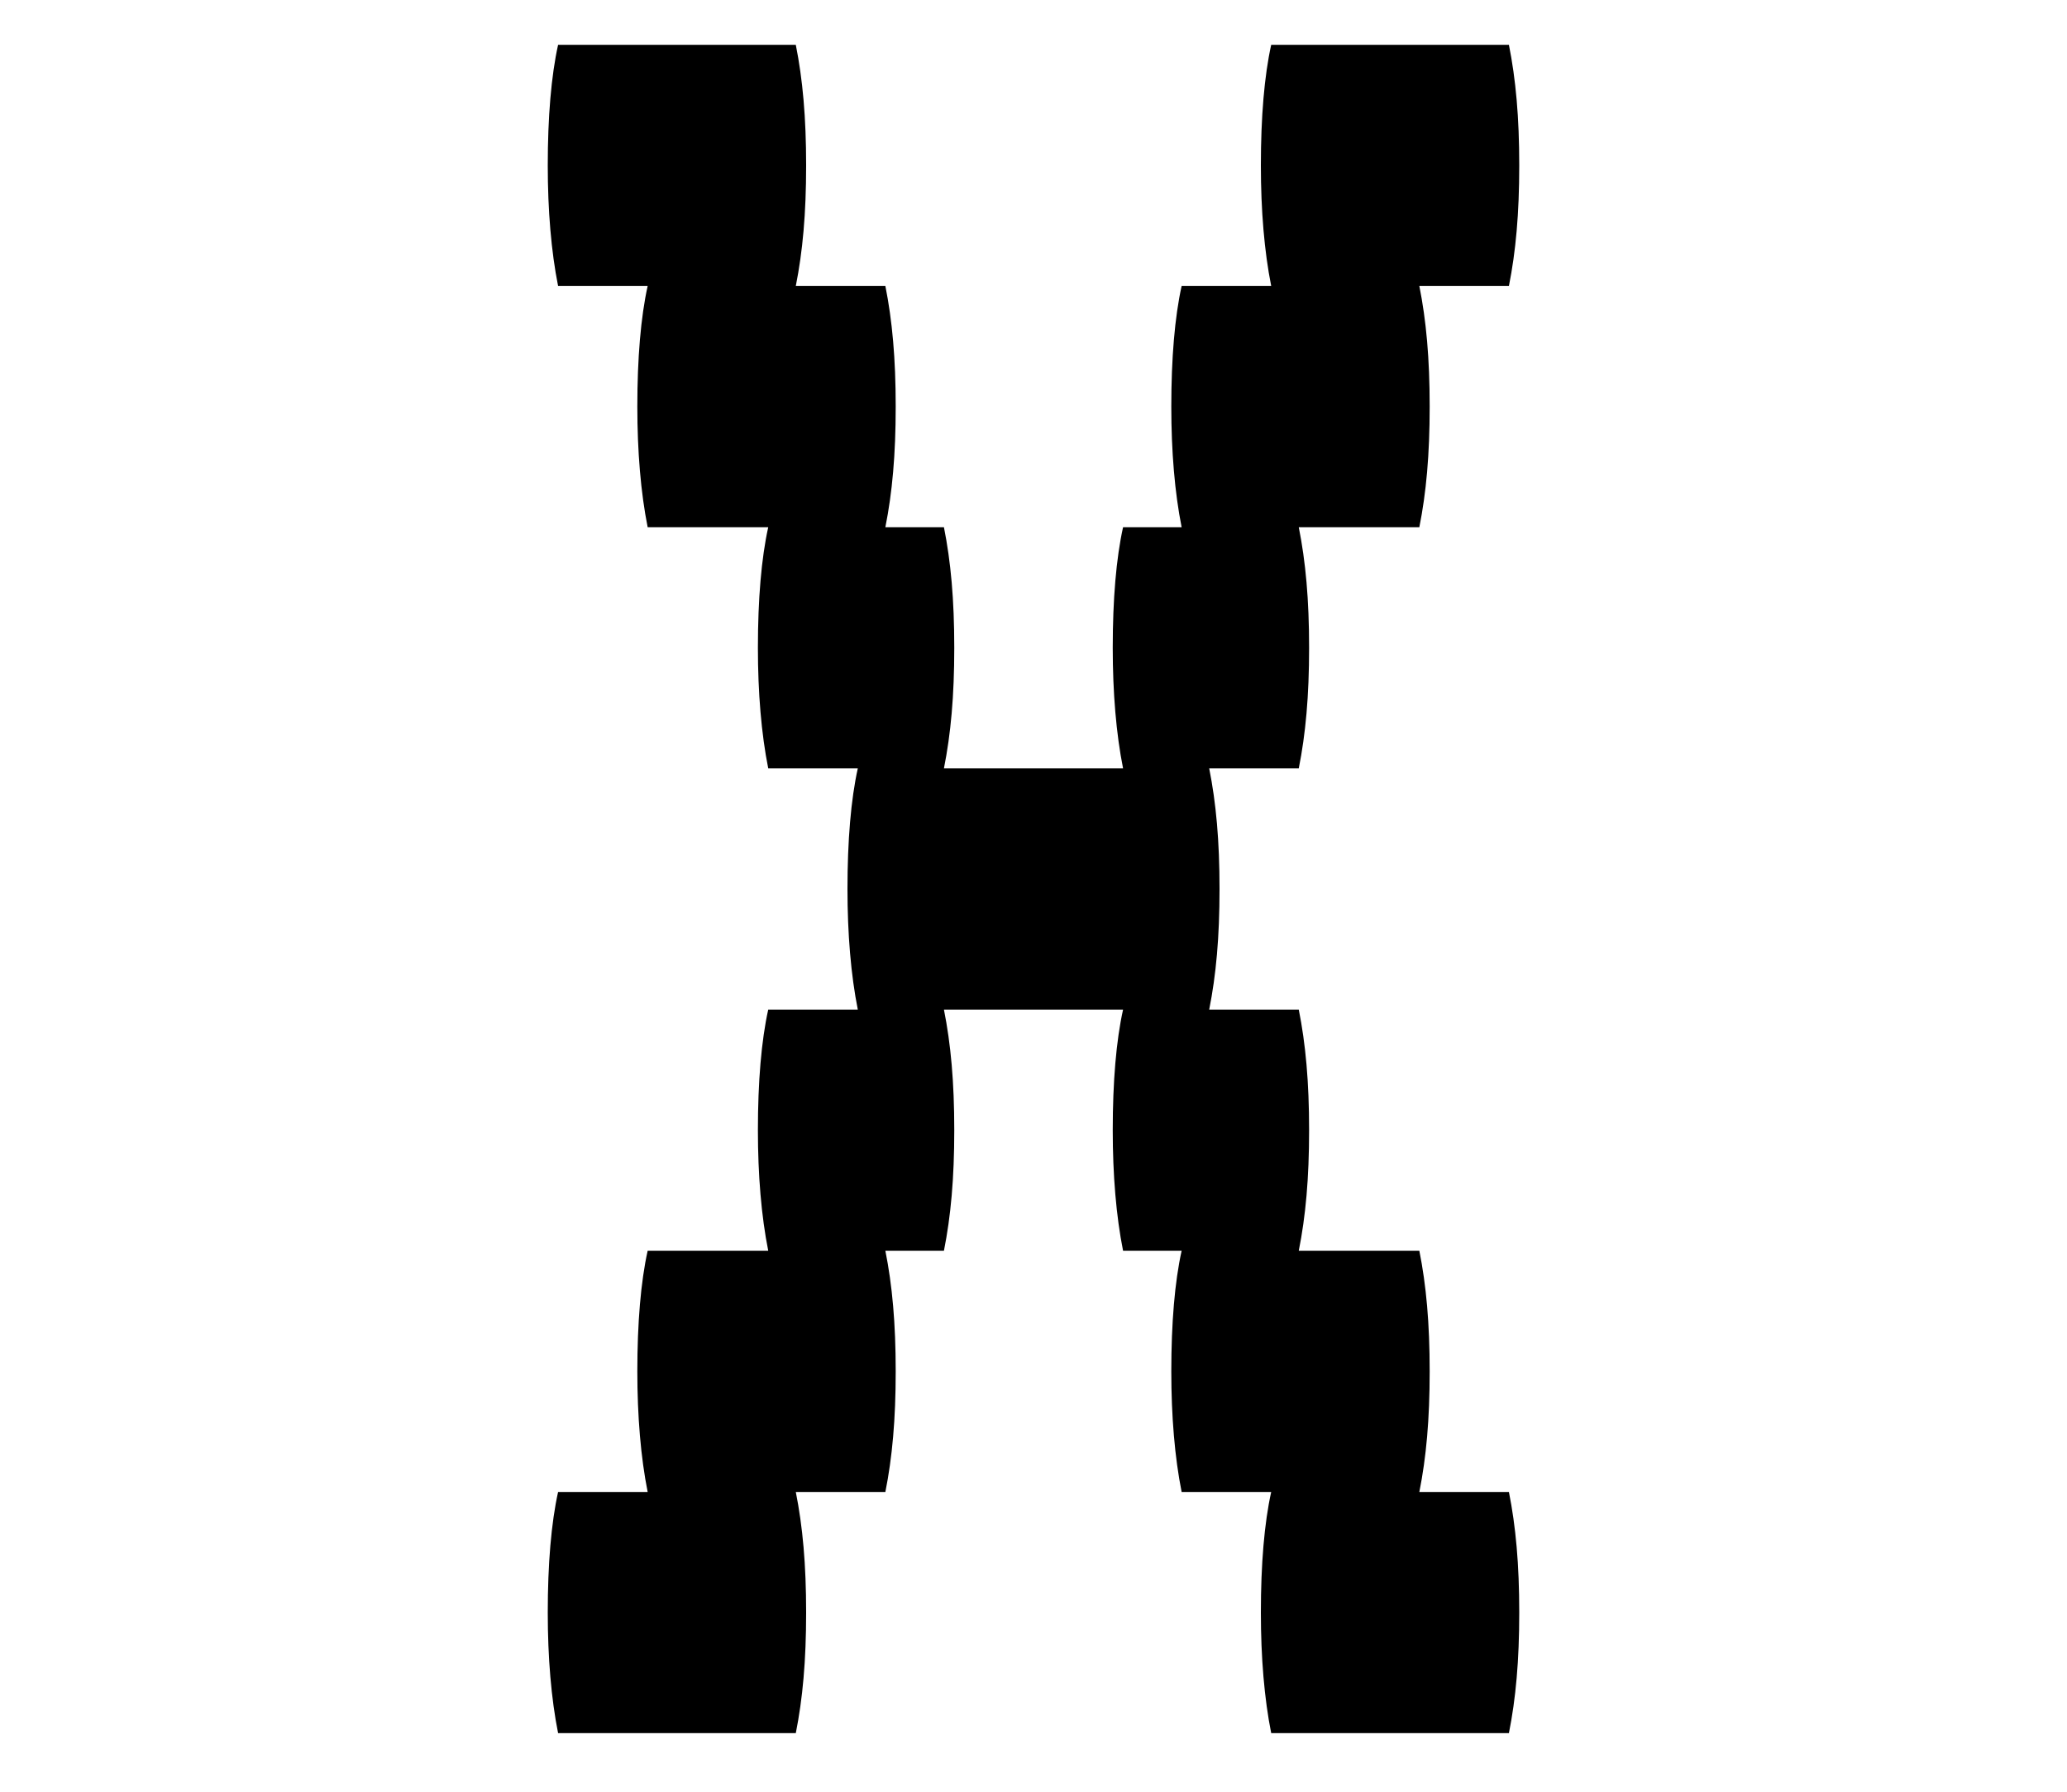 <?xml version="1.0" encoding="utf-8"?>
<!-- Generator: Adobe Illustrator 27.7.0, SVG Export Plug-In . SVG Version: 6.00 Build 0)  -->
<svg version="1.1" id="Capa_1" xmlns="http://www.w3.org/2000/svg" xmlns:xlink="http://www.w3.org/1999/xlink" x="0px" y="0px"
	 viewBox="0 0 60 52" style="enable-background:new 0 0 60 52;" xml:space="preserve">
<path d="M41.2,43.3c0.2-1,0.3-2.1,0.3-3.5c0-1.4-0.1-2.5-0.3-3.5h-3.5c0.2-1,0.3-2.1,0.3-3.5c0-1.4-0.1-2.5-0.3-3.5h-2.6
	c0.2-1,0.3-2.1,0.3-3.5c0-1.4-0.1-2.5-0.3-3.5h2.6c0.2-1,0.3-2.1,0.3-3.5c0-1.4-0.1-2.5-0.3-3.5h3.5c0.2-1,0.3-2.1,0.3-3.5
	c0-1.4-0.1-2.5-0.3-3.5h2.6c0.2-1,0.3-2.1,0.3-3.5c0-1.4-0.1-2.5-0.3-3.5h-6.9c-0.2,0.9-0.3,2.1-0.3,3.5c0,1.3,0.1,2.5,0.3,3.5h-2.6
	c-0.2,0.9-0.3,2.1-0.3,3.5c0,1.3,0.1,2.5,0.3,3.5h-1.7c-0.2,0.9-0.3,2.1-0.3,3.5c0,1.3,0.1,2.5,0.3,3.5h-5.2c0.2-1,0.3-2.1,0.3-3.5
	c0-1.4-0.1-2.5-0.3-3.5h-1.7c0.2-1,0.3-2.1,0.3-3.5c0-1.4-0.1-2.5-0.3-3.5h-2.6c0.2-1,0.3-2.1,0.3-3.5c0-1.4-0.1-2.5-0.3-3.5h-6.9
	c-0.2,0.9-0.3,2.1-0.3,3.5c0,1.3,0.1,2.5,0.3,3.5h2.6c-0.2,0.9-0.3,2.1-0.3,3.5c0,1.3,0.1,2.5,0.3,3.5h3.5c-0.2,0.9-0.3,2.1-0.3,3.5
	c0,1.3,0.1,2.5,0.3,3.5h2.6c-0.2,0.9-0.3,2.1-0.3,3.5c0,1.3,0.1,2.5,0.3,3.5h-2.6c-0.2,0.9-0.3,2.1-0.3,3.5c0,1.3,0.1,2.5,0.3,3.5
	h-3.5c-0.2,0.9-0.3,2.1-0.3,3.5c0,1.3,0.1,2.5,0.3,3.5h-2.6c-0.2,0.9-0.3,2.1-0.3,3.5c0,1.3,0.1,2.5,0.3,3.5h6.9
	c0.2-1,0.3-2.1,0.3-3.5c0-1.4-0.1-2.5-0.3-3.5h2.6c0.2-1,0.3-2.1,0.3-3.5c0-1.4-0.1-2.5-0.3-3.5h1.7c0.2-1,0.3-2.1,0.3-3.5
	c0-1.4-0.1-2.5-0.3-3.5h5.2c-0.2,0.9-0.3,2.1-0.3,3.5c0,1.3,0.1,2.5,0.3,3.5h1.7c-0.2,0.9-0.3,2.1-0.3,3.5c0,1.3,0.1,2.5,0.3,3.5
	h2.6c-0.2,0.9-0.3,2.1-0.3,3.5c0,1.3,0.1,2.5,0.3,3.5h6.9c0.2-1,0.3-2.1,0.3-3.5c0-1.4-0.1-2.5-0.3-3.5H41.2z"/>
</svg>
